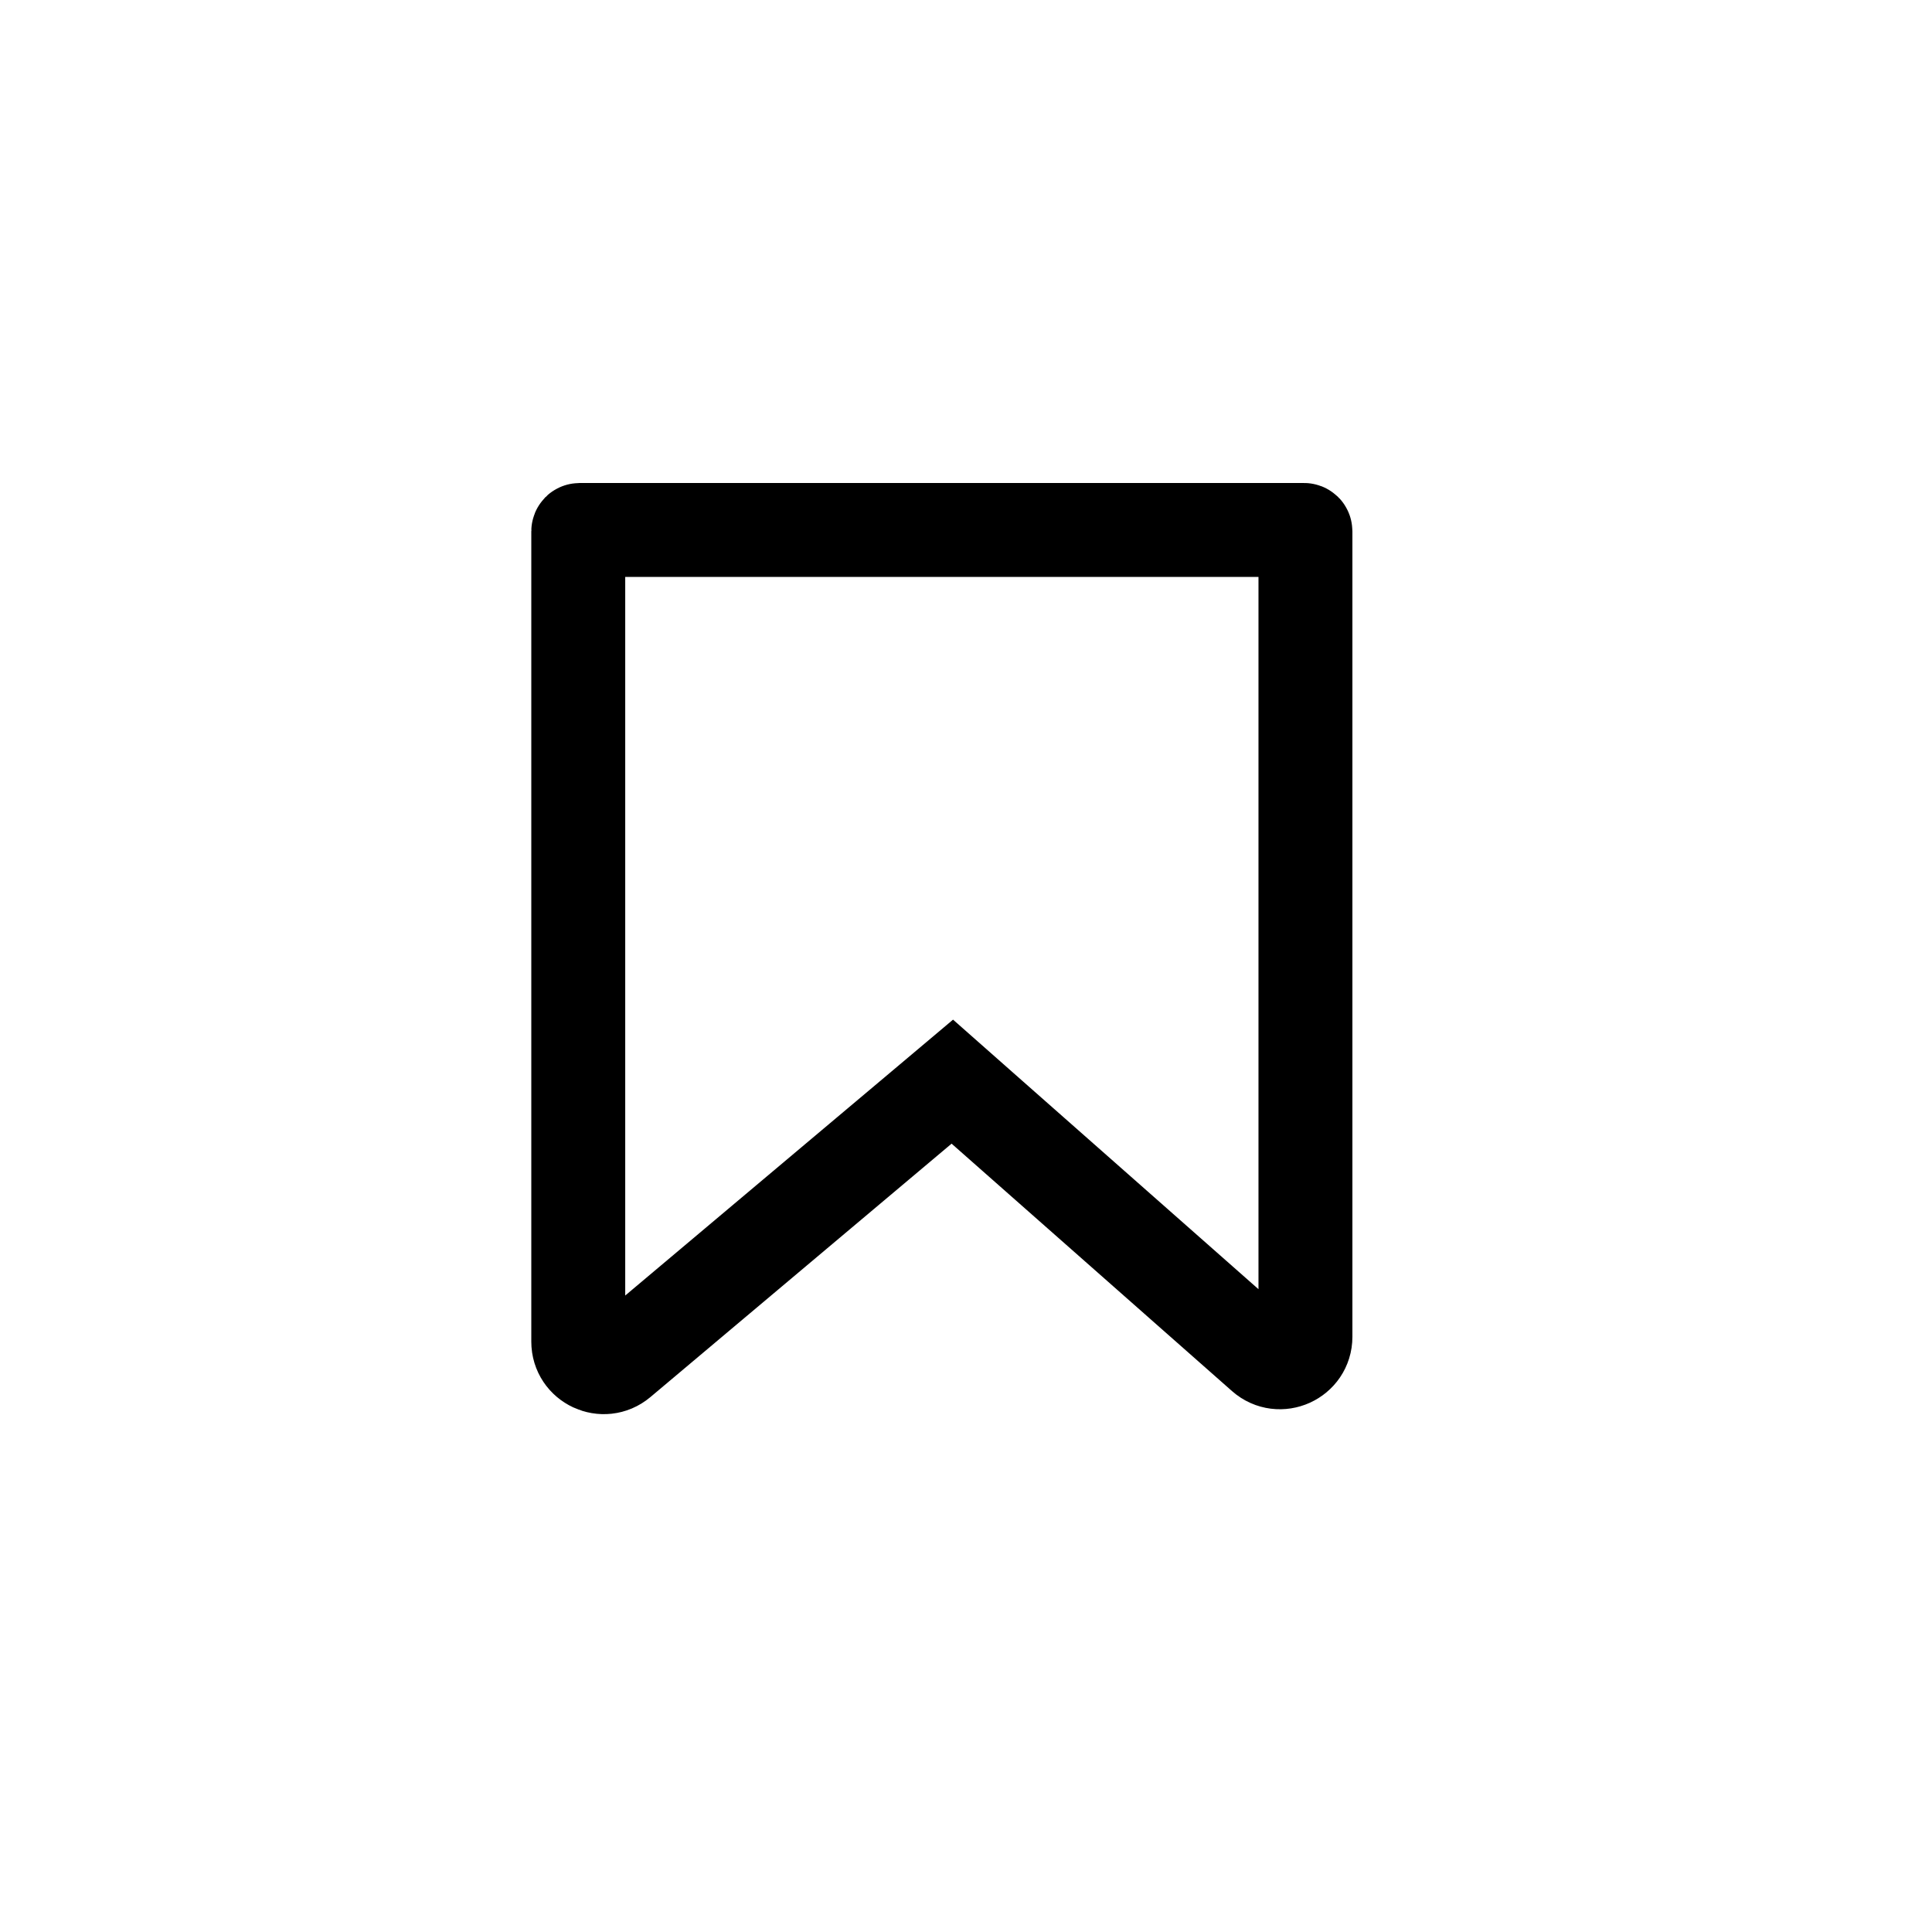 <svg width="36" height="36" viewBox="0 0 36 36" fill="none" xmlns="http://www.w3.org/2000/svg">
<path d="M18.31 20.654L17.745 20.155L17.168 20.641L11.556 25.363C11.247 25.623 10.775 25.404 10.775 25V9.9C10.775 9.895 10.776 9.892 10.777 9.891C10.778 9.888 10.779 9.885 10.782 9.882C10.785 9.879 10.788 9.878 10.791 9.877C10.792 9.876 10.795 9.875 10.8 9.875H24.3C24.305 9.875 24.308 9.876 24.309 9.877C24.312 9.878 24.315 9.879 24.318 9.882C24.321 9.885 24.322 9.888 24.323 9.891C24.324 9.892 24.325 9.895 24.325 9.9V24.909C24.325 25.317 23.843 25.535 23.536 25.265L18.31 20.654Z" stroke="black" stroke-width="1.75"/>
</svg>
